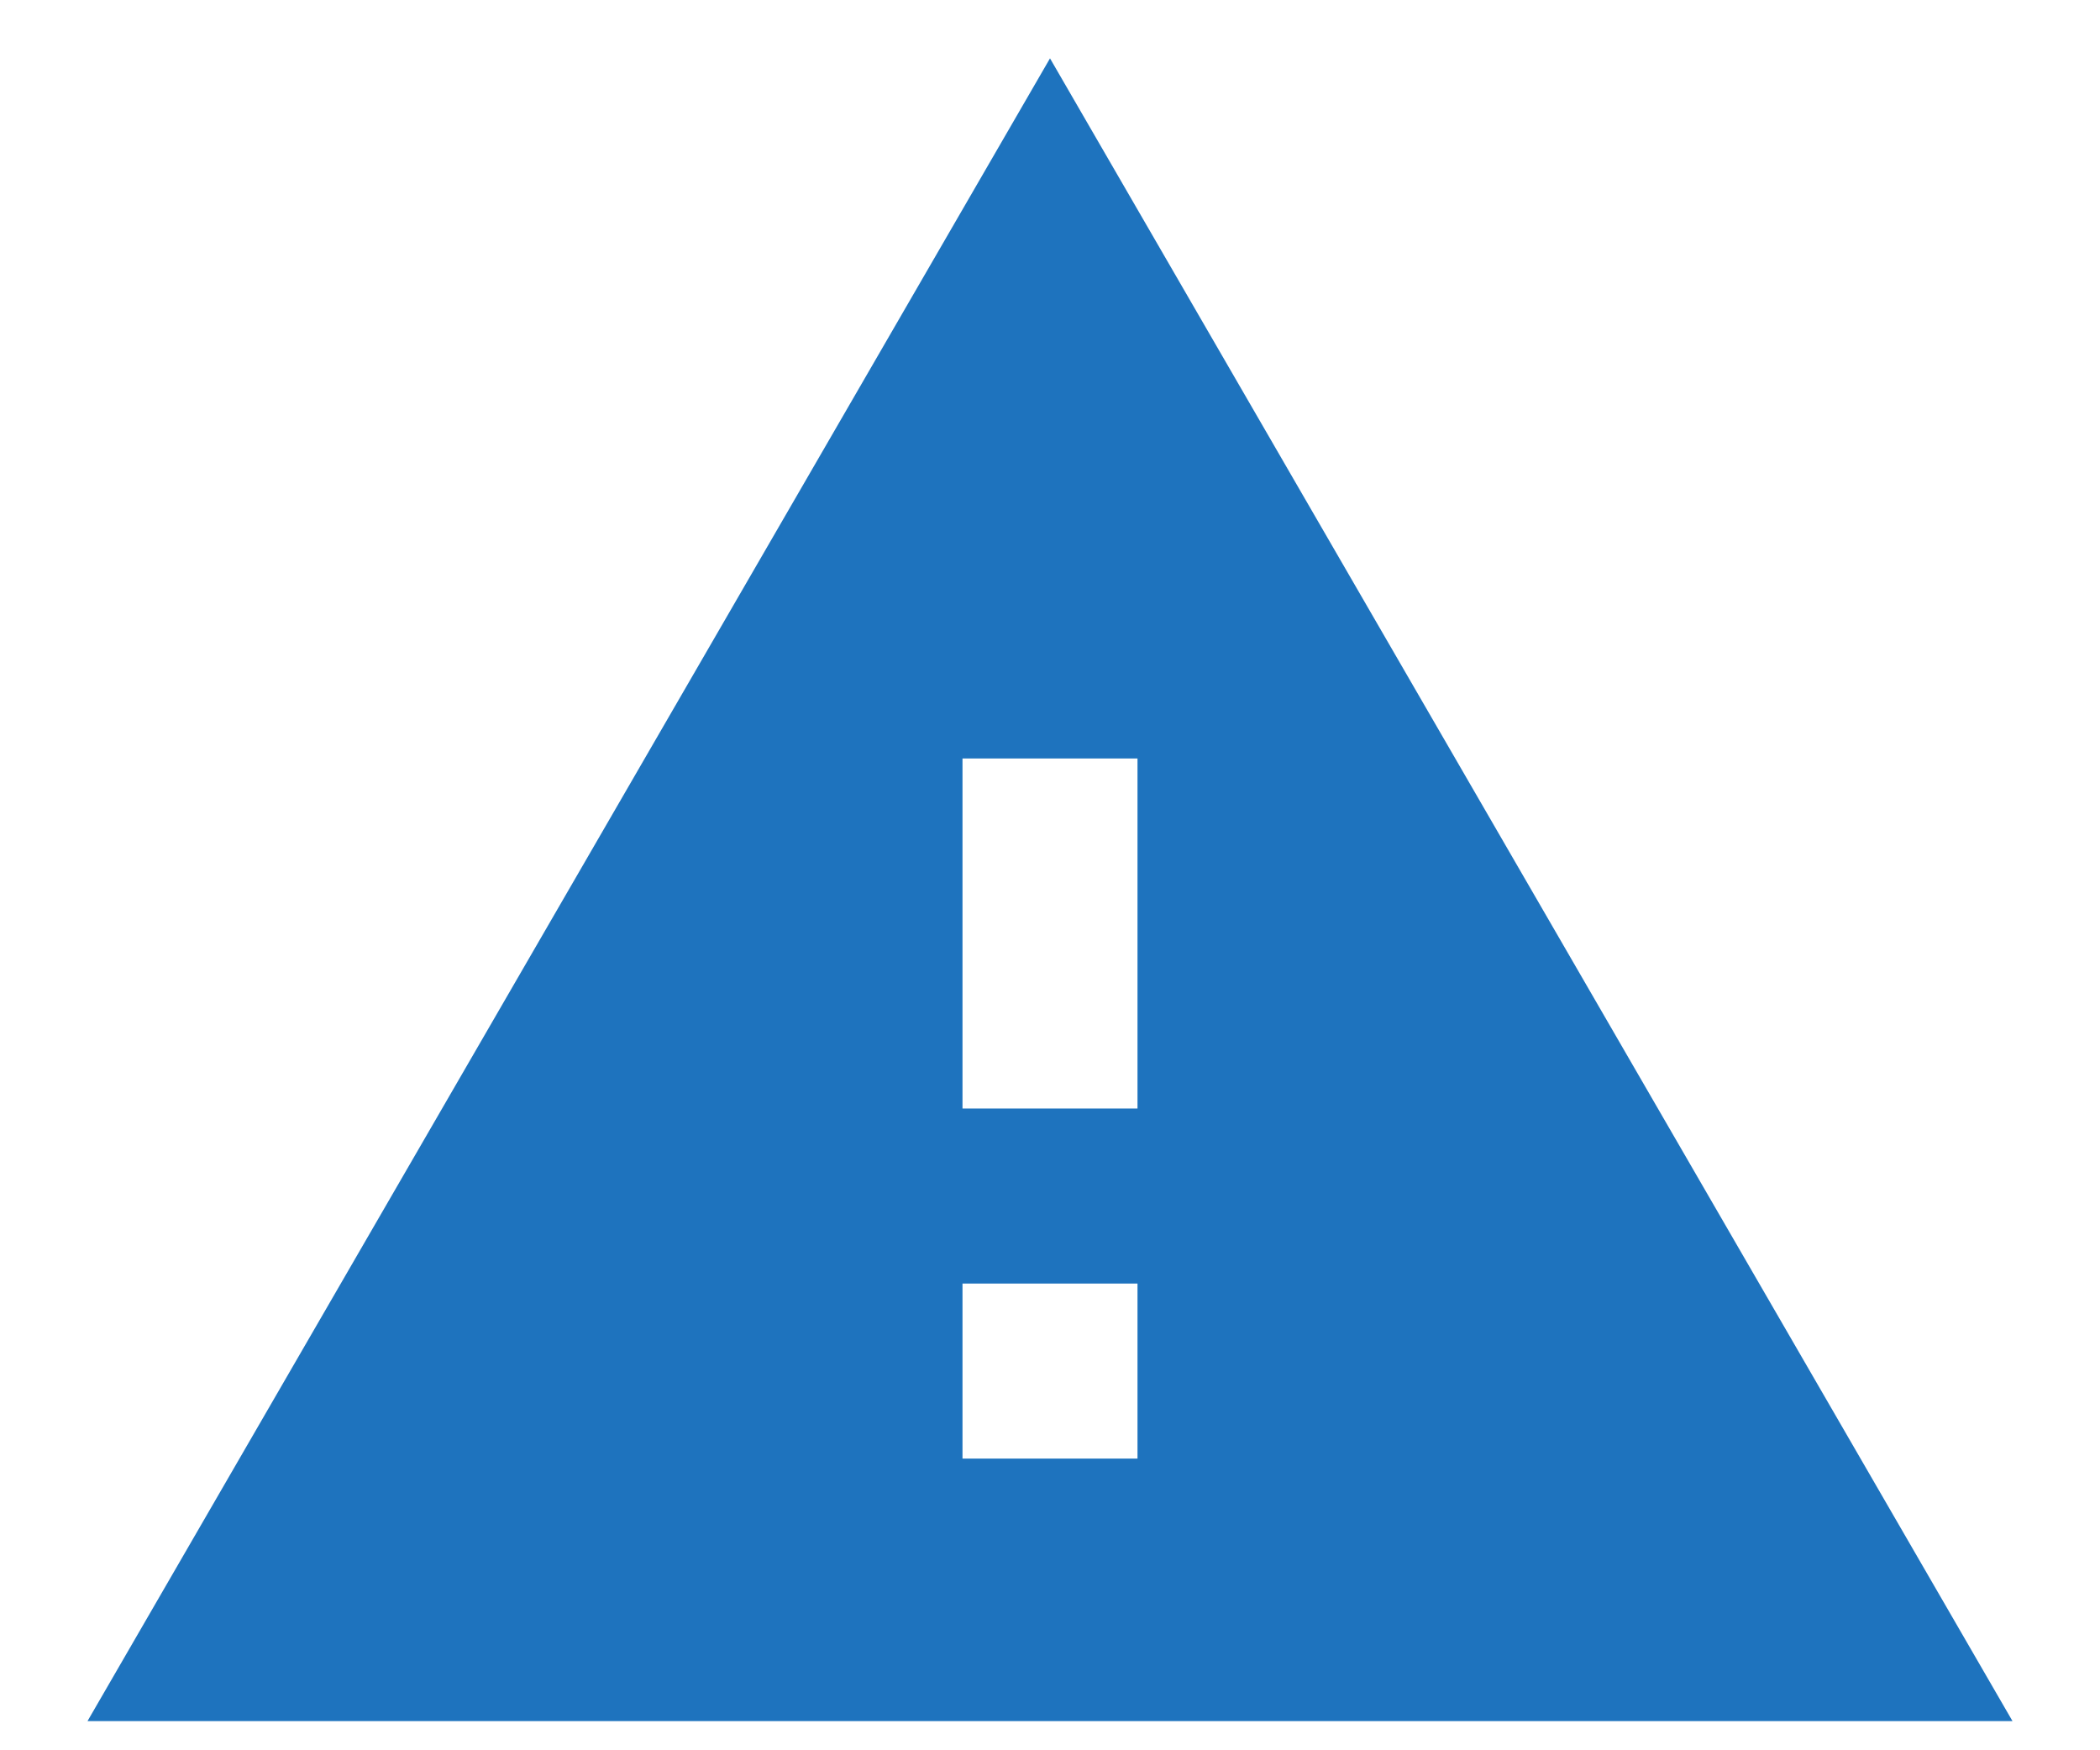 <svg width="18" height="15" viewBox="0 0 18 15" fill="none" xmlns="http://www.w3.org/2000/svg">
<path d="M0.75 14.75H17.25L9 0.5L0.75 14.75ZM9.75 12.5H8.25V11H9.75V12.5ZM9.75 9.5H8.25V6.5H9.75V9.5Z" fill="#1E73BE"/>
</svg>
